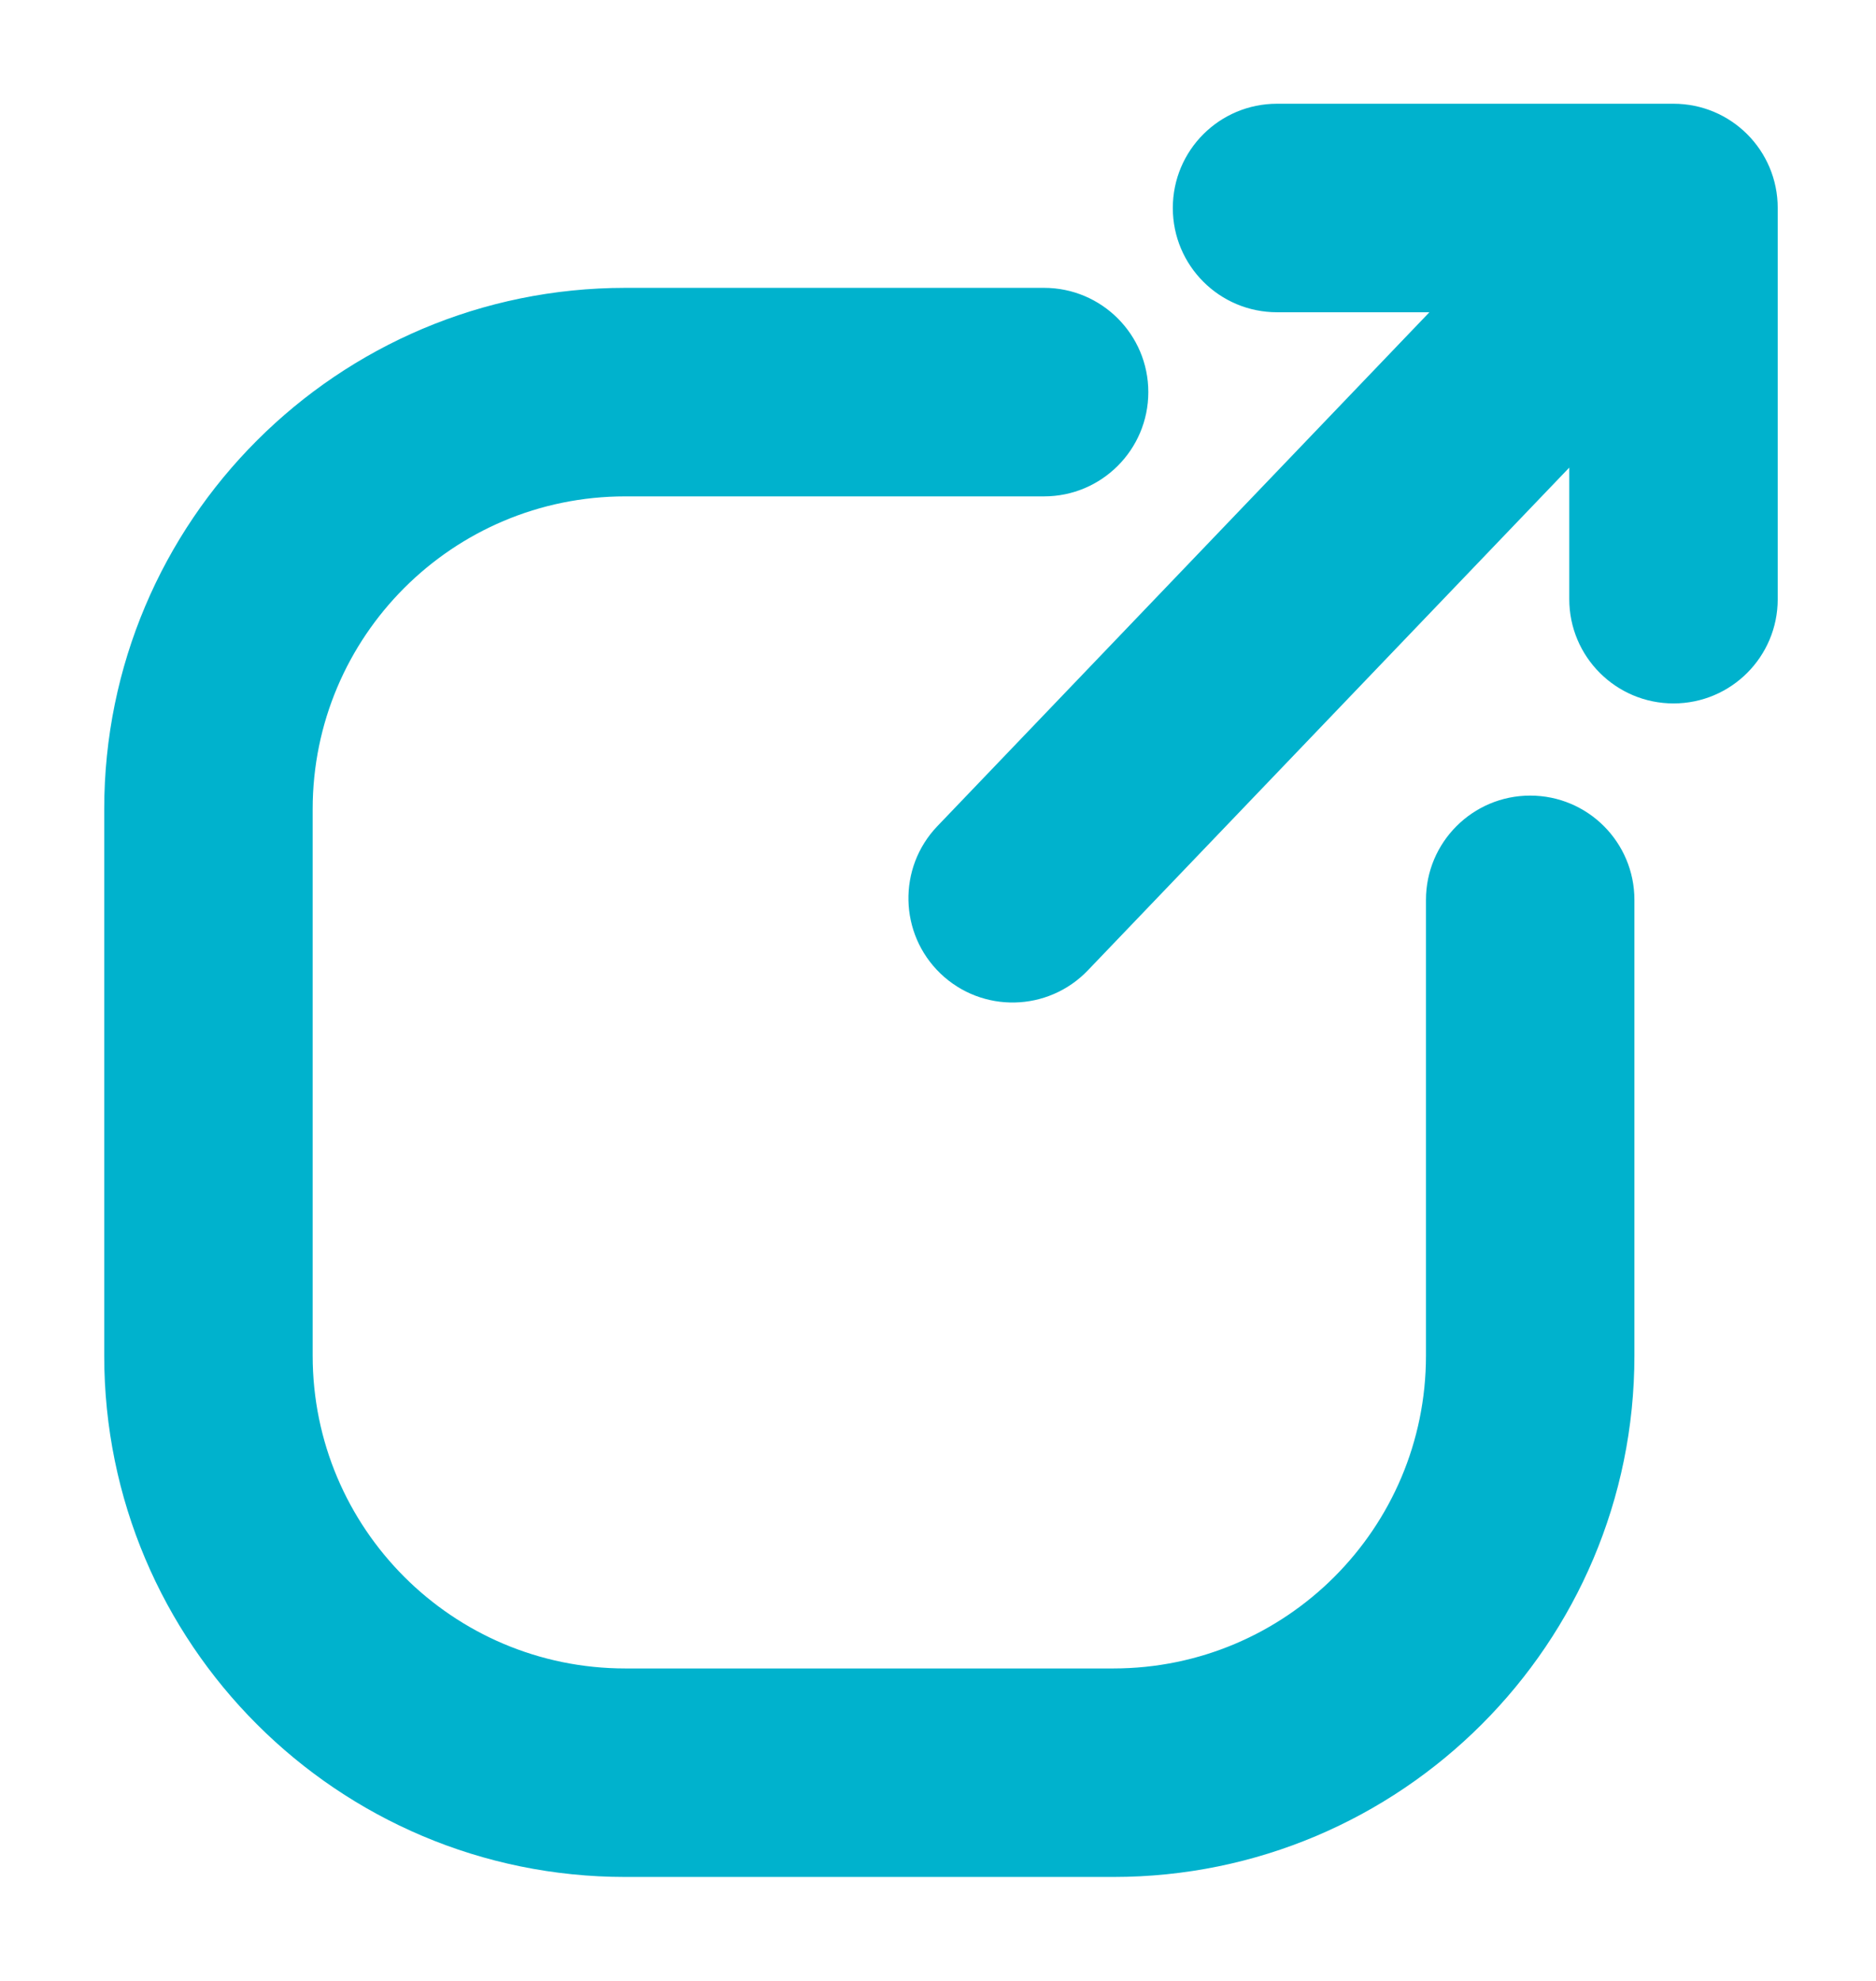 <svg width="18" height="19" viewBox="0 0 18 19" fill="none" xmlns="http://www.w3.org/2000/svg">
<path fill-rule="evenodd" clip-rule="evenodd" d="M12.253 0.995C11.7 0.995 11.253 1.442 11.253 1.995C11.253 2.547 11.7 2.995 12.253 2.995H13.715L8.994 7.924C8.612 8.323 8.626 8.956 9.024 9.338C9.423 9.72 10.056 9.706 10.438 9.307L15.057 4.485V5.747C15.057 6.299 15.505 6.747 16.057 6.747C16.61 6.747 17.057 6.299 17.057 5.747V1.995C17.057 1.442 16.61 0.995 16.057 0.995H12.253ZM3 7.761C3 6.104 4.343 4.761 6 4.761H10.018C10.57 4.761 11.018 4.313 11.018 3.761C11.018 3.209 10.57 2.761 10.018 2.761H6C3.239 2.761 1 5 1 7.761V13.003C1 15.764 3.239 18.003 6 18.003H10.682C13.444 18.003 15.682 15.764 15.682 13.003V8.631C15.682 8.079 15.235 7.631 14.682 7.631C14.13 7.631 13.682 8.079 13.682 8.631V13.003C13.682 14.659 12.339 16.003 10.682 16.003H6C4.343 16.003 3 14.659 3 13.003V7.761Z" fill="#00B2CD"/>
</svg>
